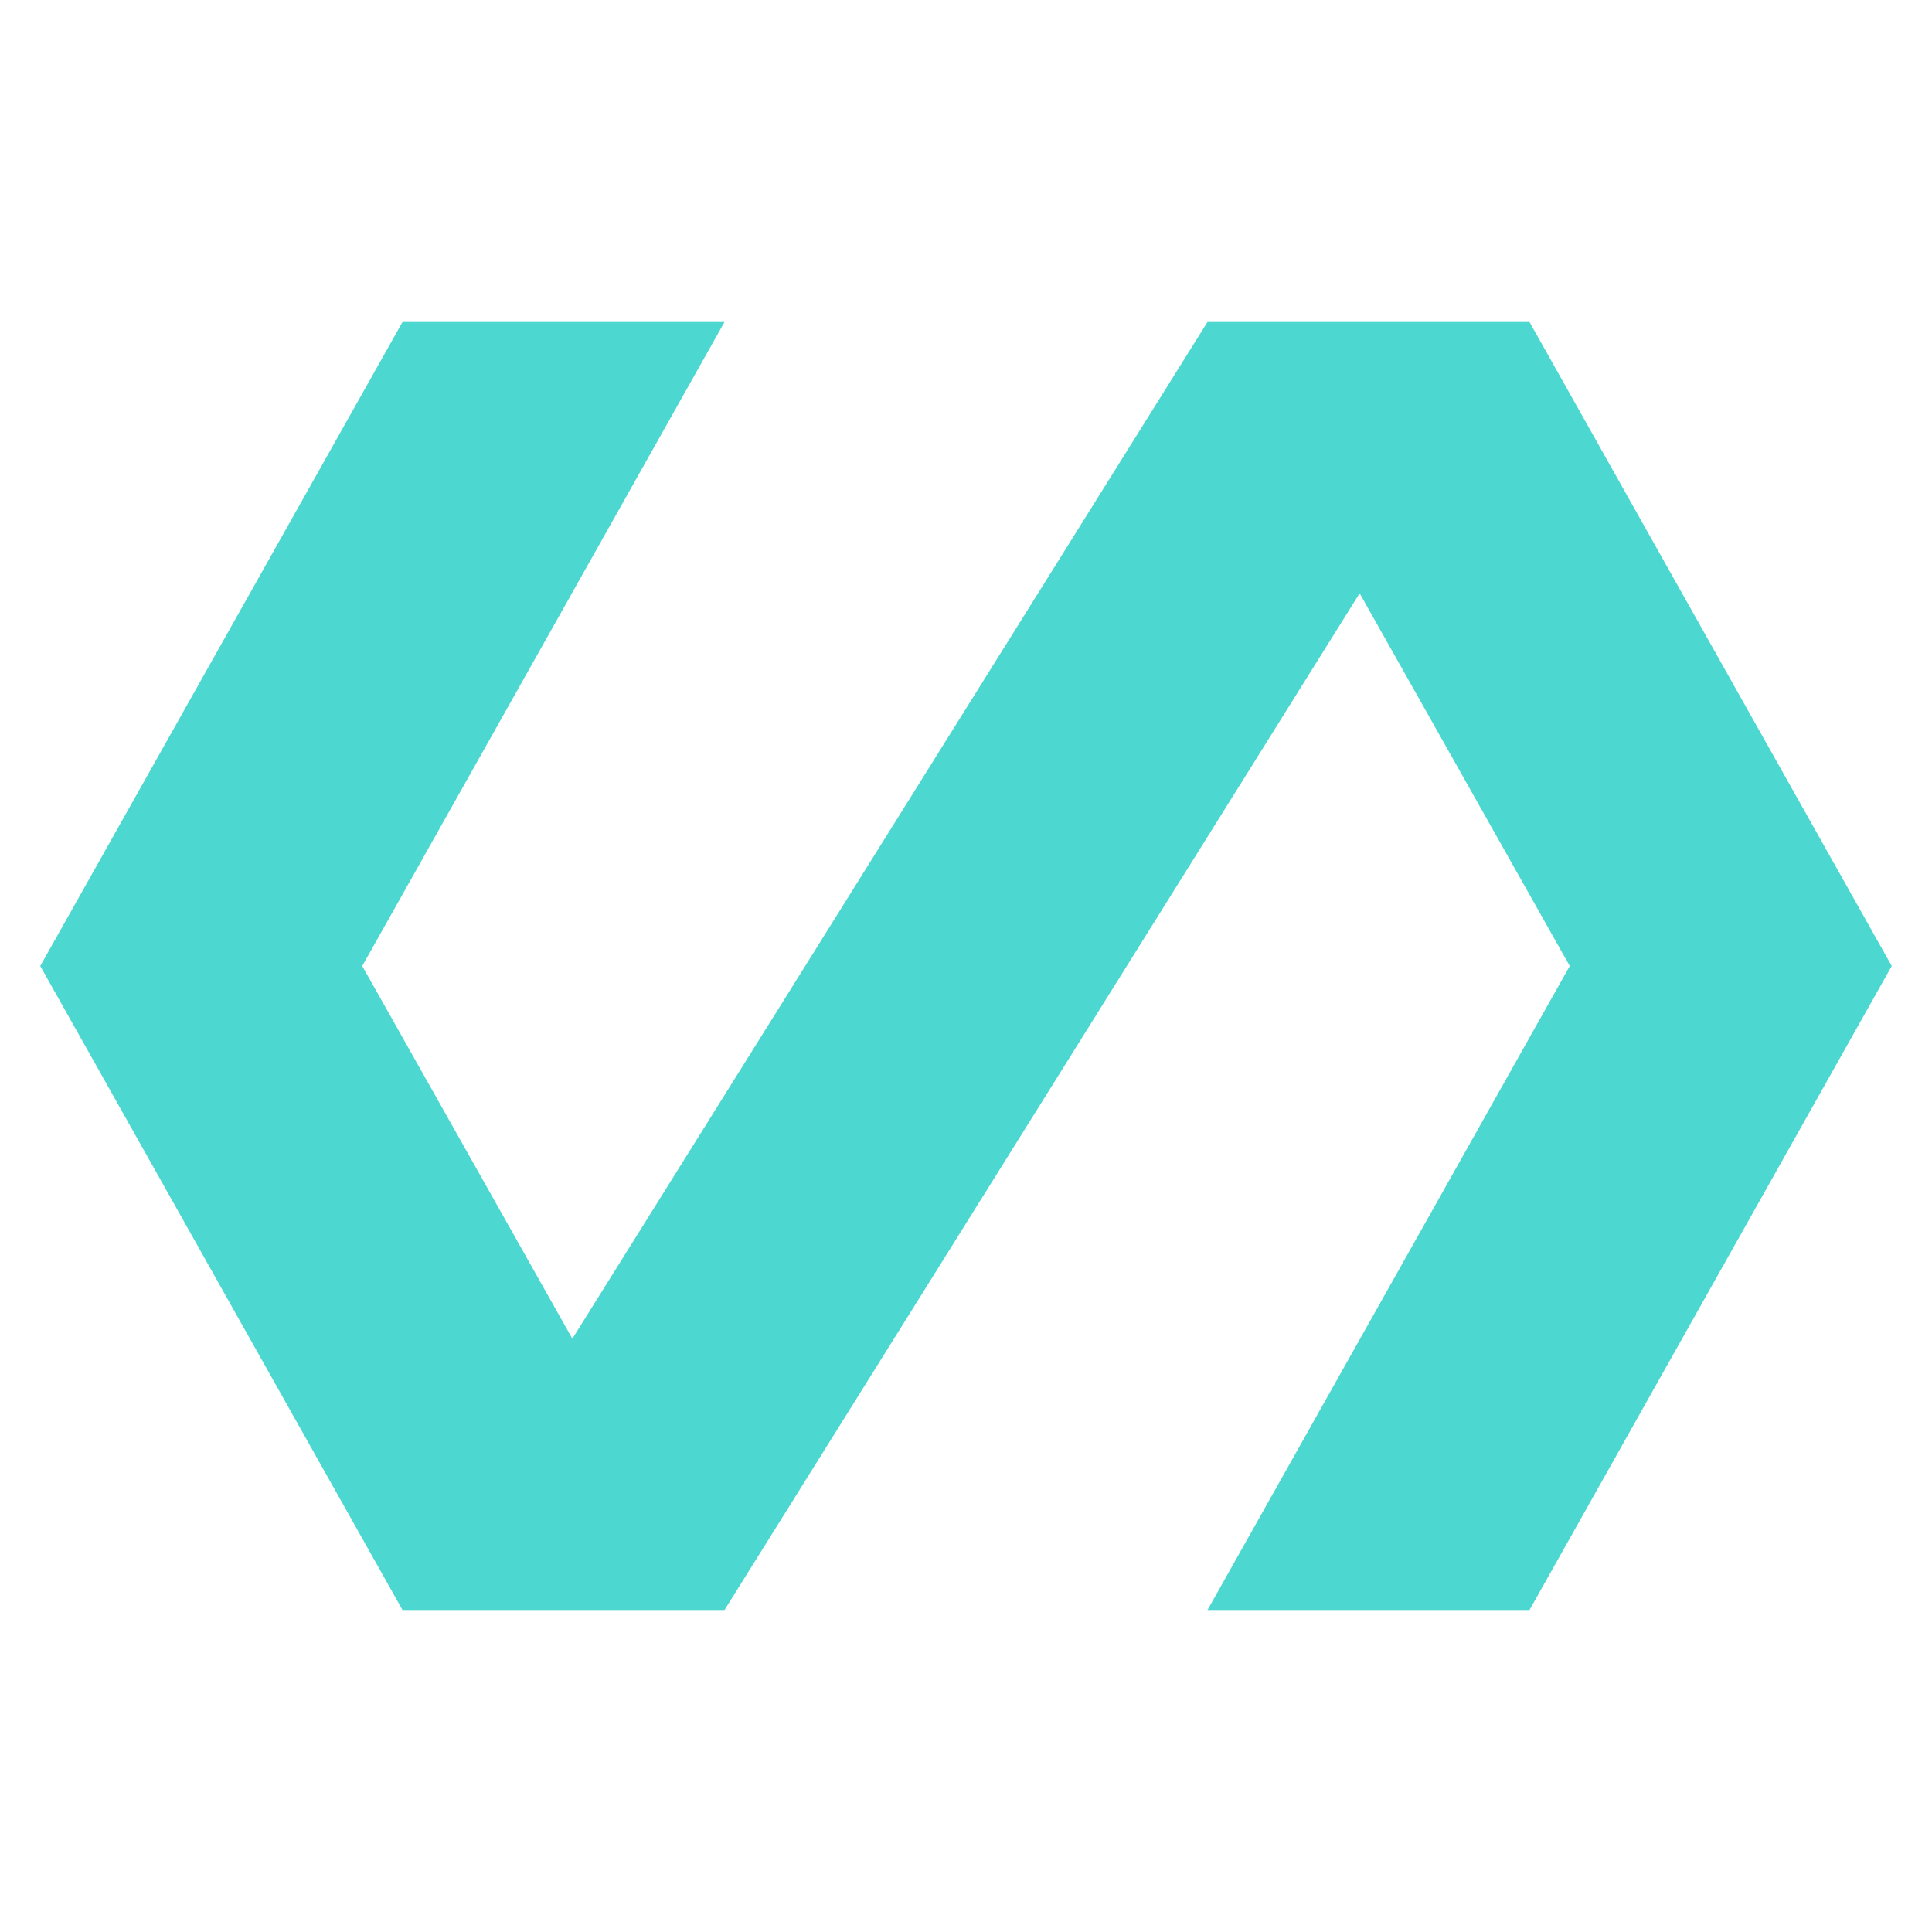 <svg width="56" height="56" viewBox="0 0 56 56" fill="none" xmlns="http://www.w3.org/2000/svg">
<path d="M44.333 9.333H35L16.59 38.803L10.5 28L21 9.333H11.667L1.167 28L11.667 46.667H21L39.41 17.197L45.5 28L35 46.667H44.333L54.833 28L44.333 9.333Z" fill="#4CD7D0"/>
</svg>
